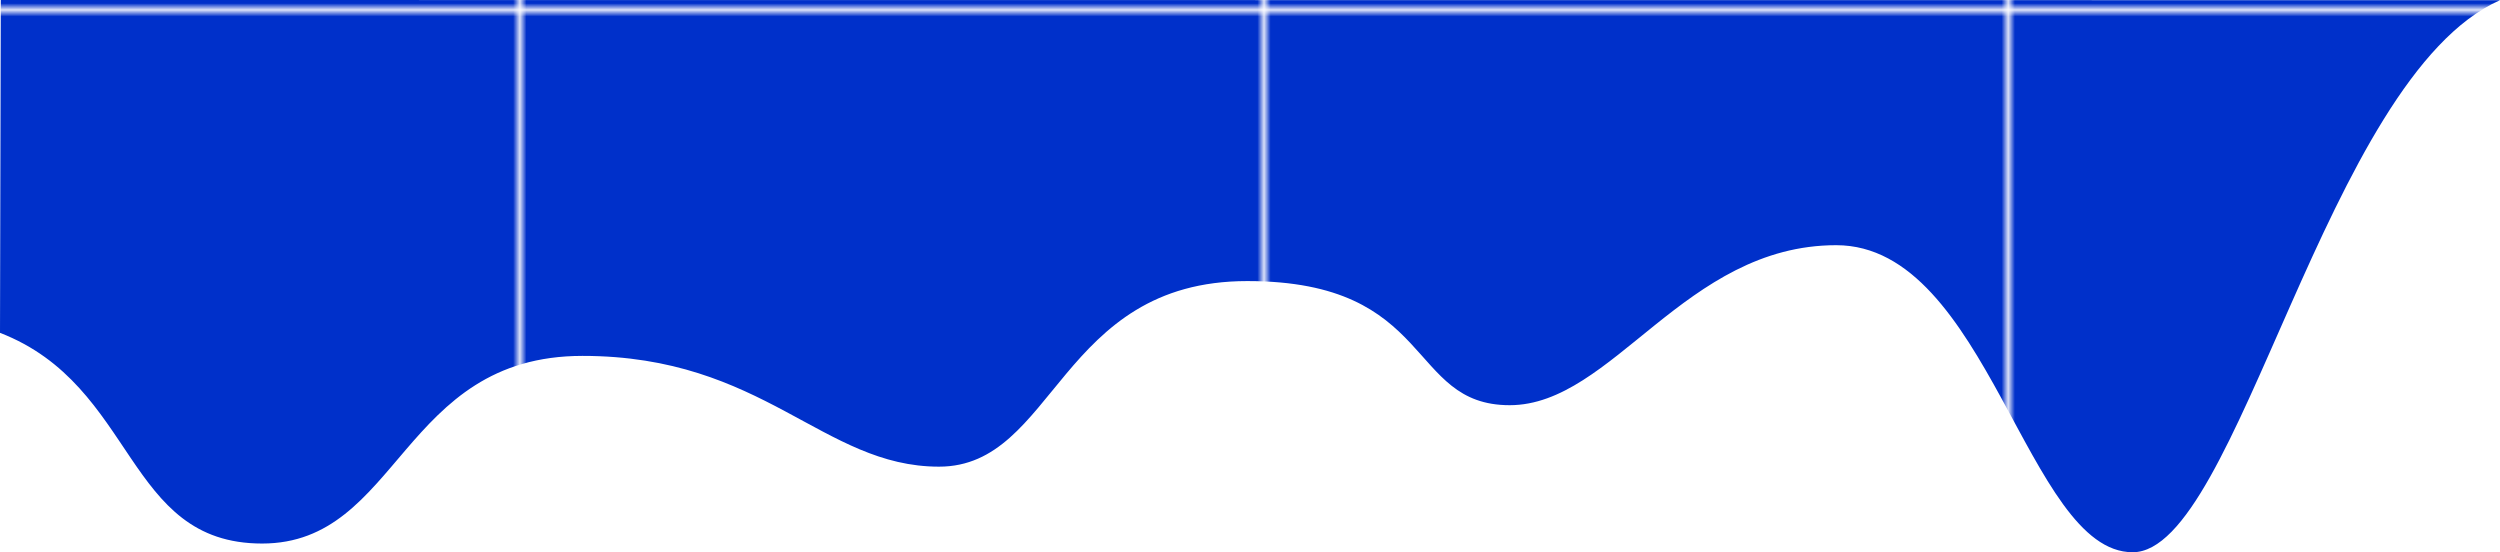 <?xml version="1.0" encoding="UTF-8"?><svg xmlns="http://www.w3.org/2000/svg" xmlns:xlink="http://www.w3.org/1999/xlink" viewBox="0 0 376.24 83.11"><defs><style>.e{fill:url(#d);}.f{fill:none;}.g{fill:#0030ca;}</style><pattern id="d" x="0" y="0" width="111.15" height="111.15" patternTransform="translate(-929.27 -1678.01)" patternUnits="userSpaceOnUse" viewBox="0 0 111.15 111.15"><g><rect class="f" x="0" y="0" width="111.15" height="111.15"/><rect class="g" x="0" y="0" width="111.15" height="111.15"/></g></pattern></defs><g id="a"/><g id="b"><g id="c"><path class="e" d="M.12,0L376.24,.03c-26.25,11.62-39.39,83.08-55.28,83.08s-21.82-46.21-44.62-46.21-33.62,24.08-49.14,24.08-11.13-18.68-39.49-18.68-28.87,27.93-46.39,27.93-26.36-16.67-53.66-16.67-27.51,28.24-48.22,28.24S20.6,58.07,0,50.09L.12,0Z"/></g></g></svg>